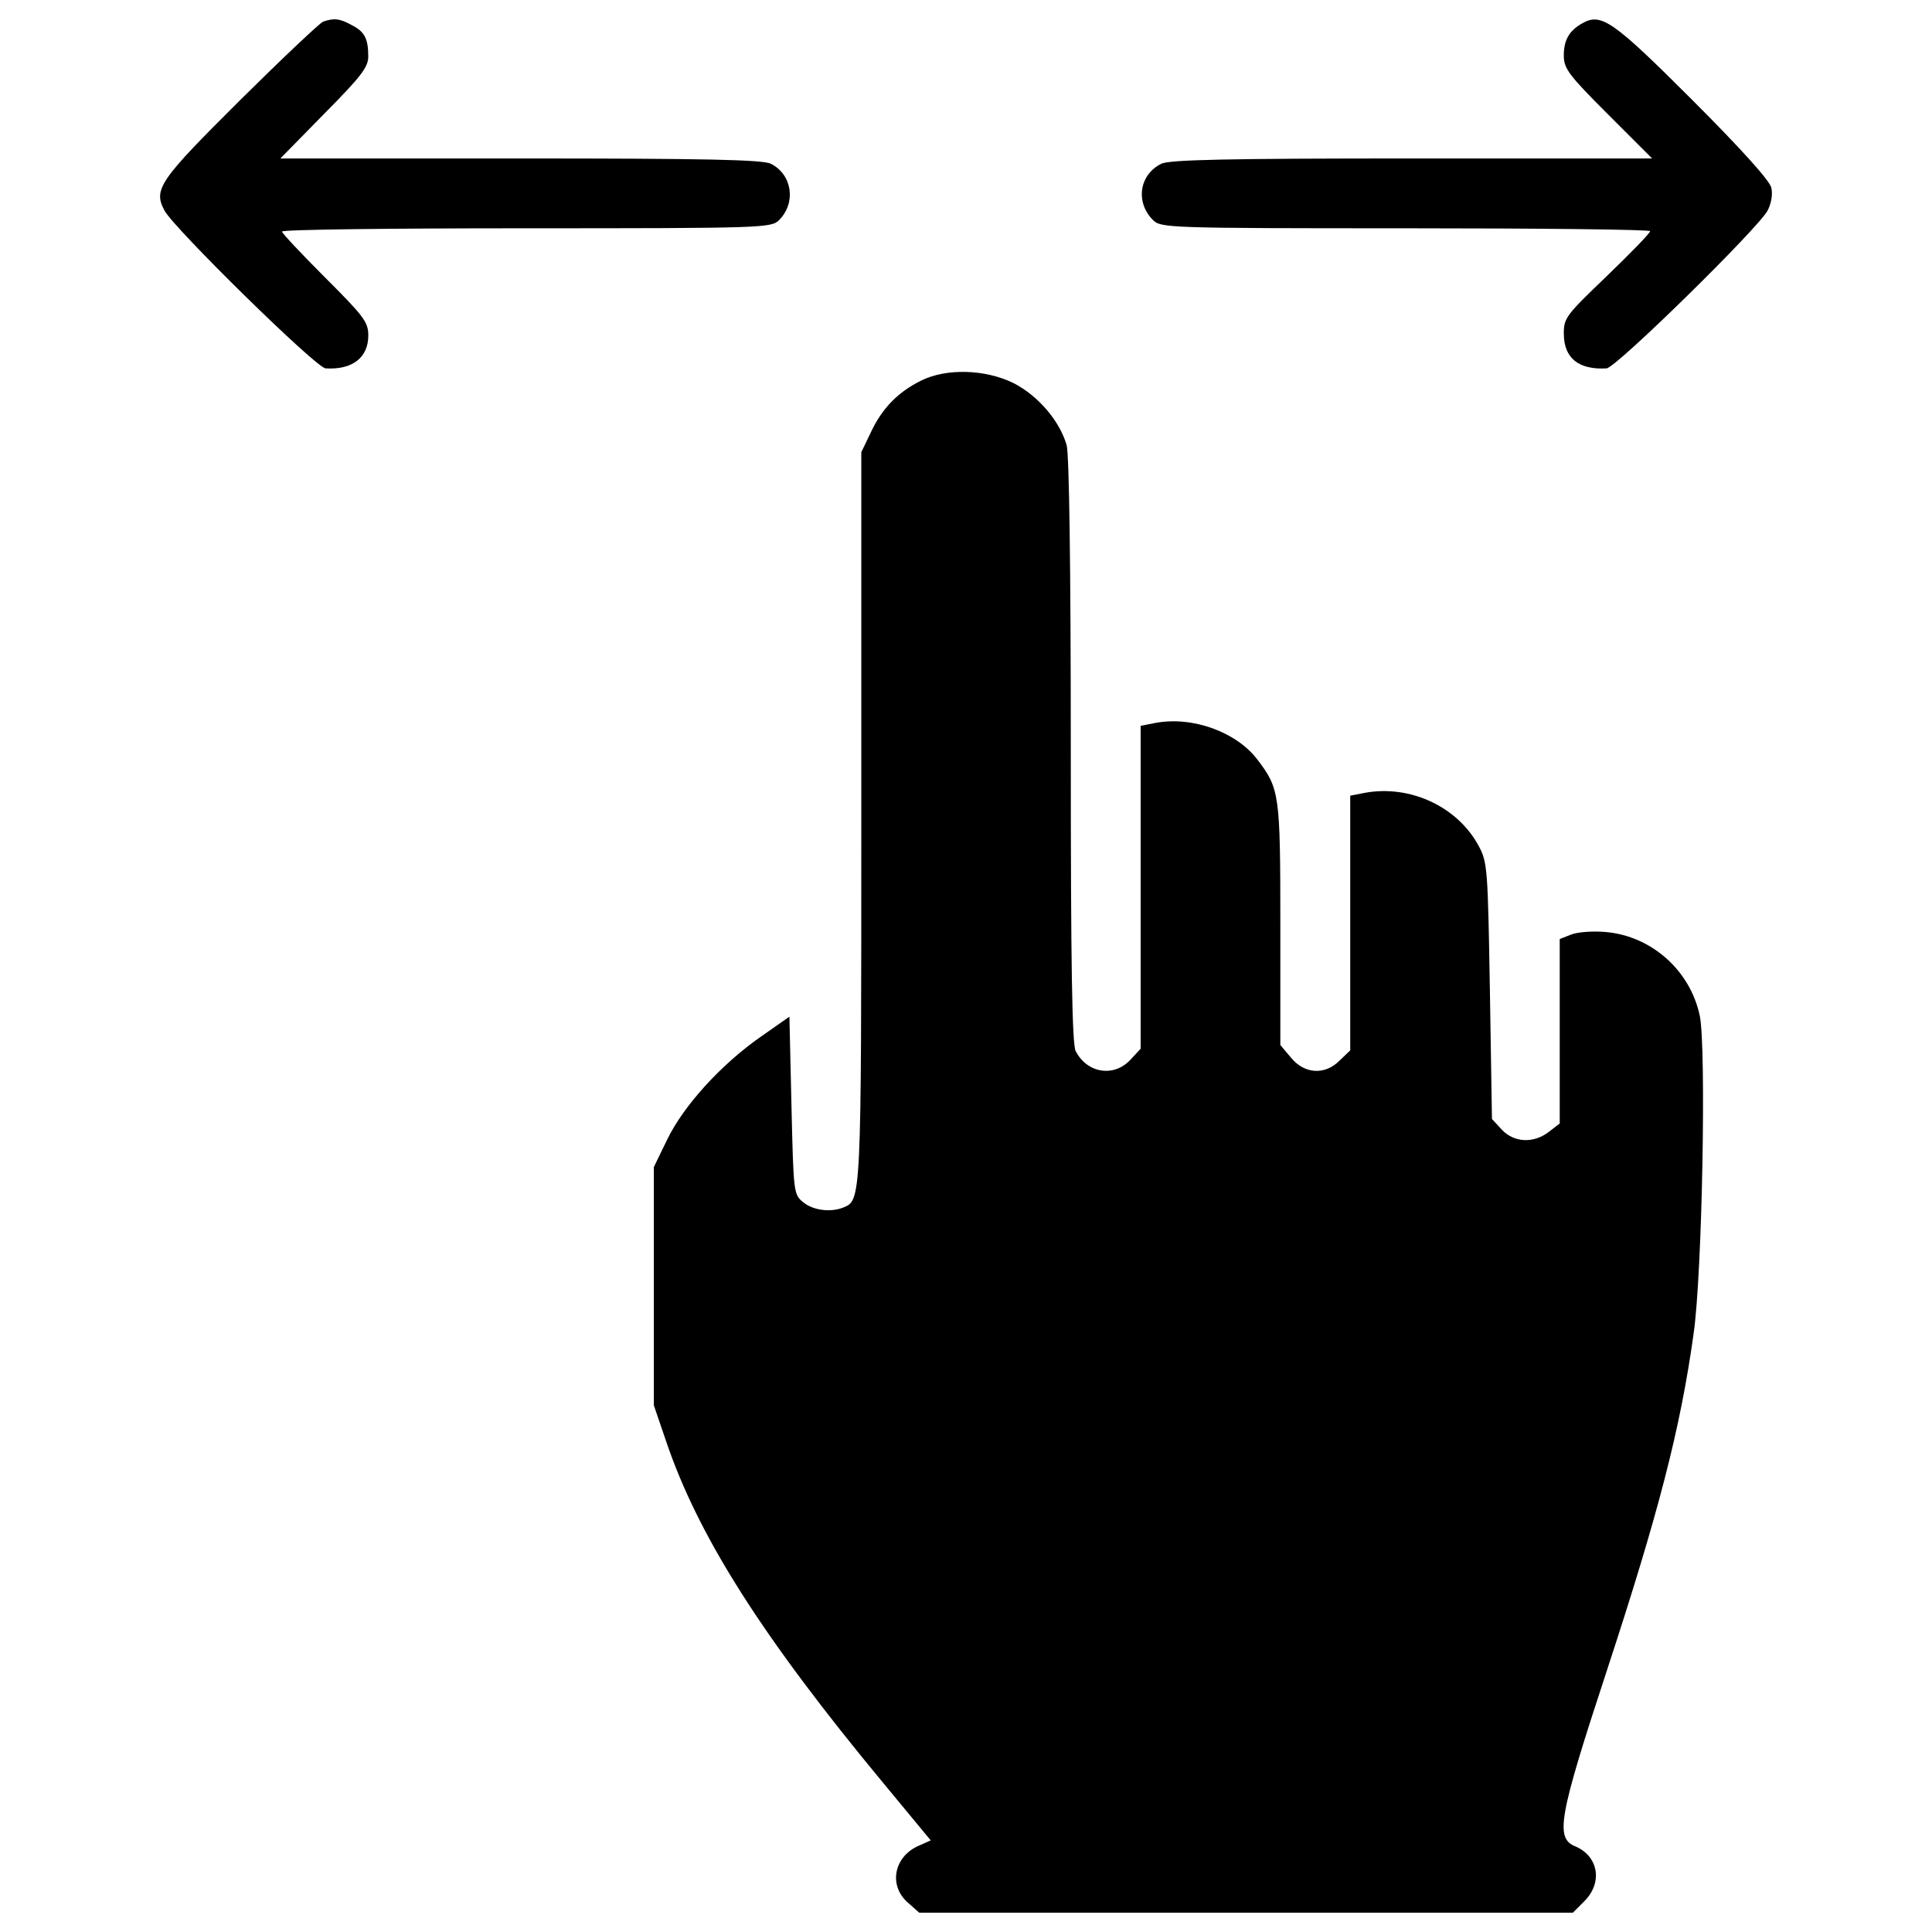 <?xml version="1.0" encoding="utf-8"?>
<!-- Svg Vector Icons : http://www.onlinewebfonts.com/icon -->
<!DOCTYPE svg PUBLIC "-//W3C//DTD SVG 1.1//EN" "http://www.w3.org/Graphics/SVG/1.1/DTD/svg11.dtd">
<svg version="1.1" xmlns="http://www.w3.org/2000/svg" xmlns:xlink="http://www.w3.org/1999/xlink" x="0px" y="0px" viewBox="0 0 1000 1000" enable-background="new 0 0 1000 1000" xml:space="preserve">
<g><g transform="translate(0,511) scale(0.1,-0.1)"><path d="M1672.4,4997.9c-17-6.4-210.5-189.2-429.5-406.1c-418.9-416.8-450.8-461.4-391.3-572c46.8-89.3,784.6-814.4,833.6-816.5c138.2-8.5,221.1,55.3,221.1,170.1c0,70.2-23.4,99.9-223.3,299.8c-123.3,123.3-223.3,229.6-223.3,238.2c0,10.6,569.9,17,1265.2,17c1231.2,0,1267.3,2.1,1307.7,42.5c89.3,89.3,68,236-42.5,291.3c-40.4,21.3-336,27.6-1295,27.6h-1244l227.5,231.8c189.3,191.4,227.5,240.3,227.5,295.6c0,93.6-19.1,129.7-87.2,163.7C1757.5,5014.9,1727.7,5017.1,1672.4,4997.9z"/><path d="M8189.9,4989.4c-68.1-38.3-95.7-87.2-95.7-165.9c0-68.1,23.4-100,227.5-304.1l229.7-229.6H7307.5c-952.7,0-1256.7-6.4-1297.1-27.6c-114.8-57.4-134-199.9-42.5-291.3c40.4-40.4,76.5-42.5,1307.7-42.5c695.3,0,1265.2-6.4,1265.2-14.9c0-10.6-100-112.7-223.3-231.8c-210.5-202-223.3-216.9-223.3-297.7c0-127.6,76.5-189.2,221.2-180.7c48.9,2.1,786.8,727.2,833.5,816.5c19.2,36.2,27.7,85.1,19.2,119.1c-8.5,36.2-151,195.6-410.4,455.1C8347.3,5004.3,8287.7,5044.7,8189.9,4989.4z"/><path d="M4766.4,3139.4c-119.1-59.5-199.9-142.5-257.3-263.7l-51-106.3V881.2c0-2005.2,0-1983.9-95.7-2022.2c-65.9-25.5-155.2-12.8-204.1,27.6c-51,40.4-51,48.9-61.7,501.8l-10.6,459.3l-148.8-104.2c-204.1-142.5-397.6-355.1-482.7-529.5l-70.2-144.6v-616.7v-616.7l61.7-180.7c165.9-493.3,497.6-1016.4,1127-1775.6l244.5-295.6l-57.4-25.5c-134-55.3-163.7-208.4-59.5-297.7l57.4-51h1690.5H8141l61.7,61.7c93.6,95.7,70.2,229.6-46.8,280.7c-108.5,42.5-89.3,148.8,161.6,912.2c265.8,810.2,380.6,1250.3,448.7,1743.7c44.6,308.3,65.9,1477.9,31.9,1643.7c-48.9,233.9-248.8,412.5-484.8,433.8c-68,6.4-148.8,0-180.7-12.8l-59.5-23.4v-476.3v-478.4l-55.3-42.5c-78.7-61.7-180.7-57.4-244.5,10.6l-51,55.3l-10.6,661.3c-10.6,633.7-12.8,667.7-57.4,750.6c-108.5,204.1-355.1,319-589,276.4l-76.5-14.9V332.5v-659.2l-53.2-51c-76.5-78.7-182.9-72.3-253,12.8L6627-299v625.2c0,676.2-4.3,701.7-119.1,852.7c-108.5,142.5-336,225.4-527.4,189.2l-76.6-14.9V517.5v-835.7l-53.2-57.4c-85.1-91.4-223.3-70.2-282.8,44.7c-19.1,34-25.5,448.7-25.5,1552.3c0,971.8-8.5,1533.1-21.3,1584.2c-36.2,125.5-146.7,255.2-274.3,321.1C5100.2,3199,4898.2,3205.3,4766.4,3139.4z"/></g></g>
</svg>